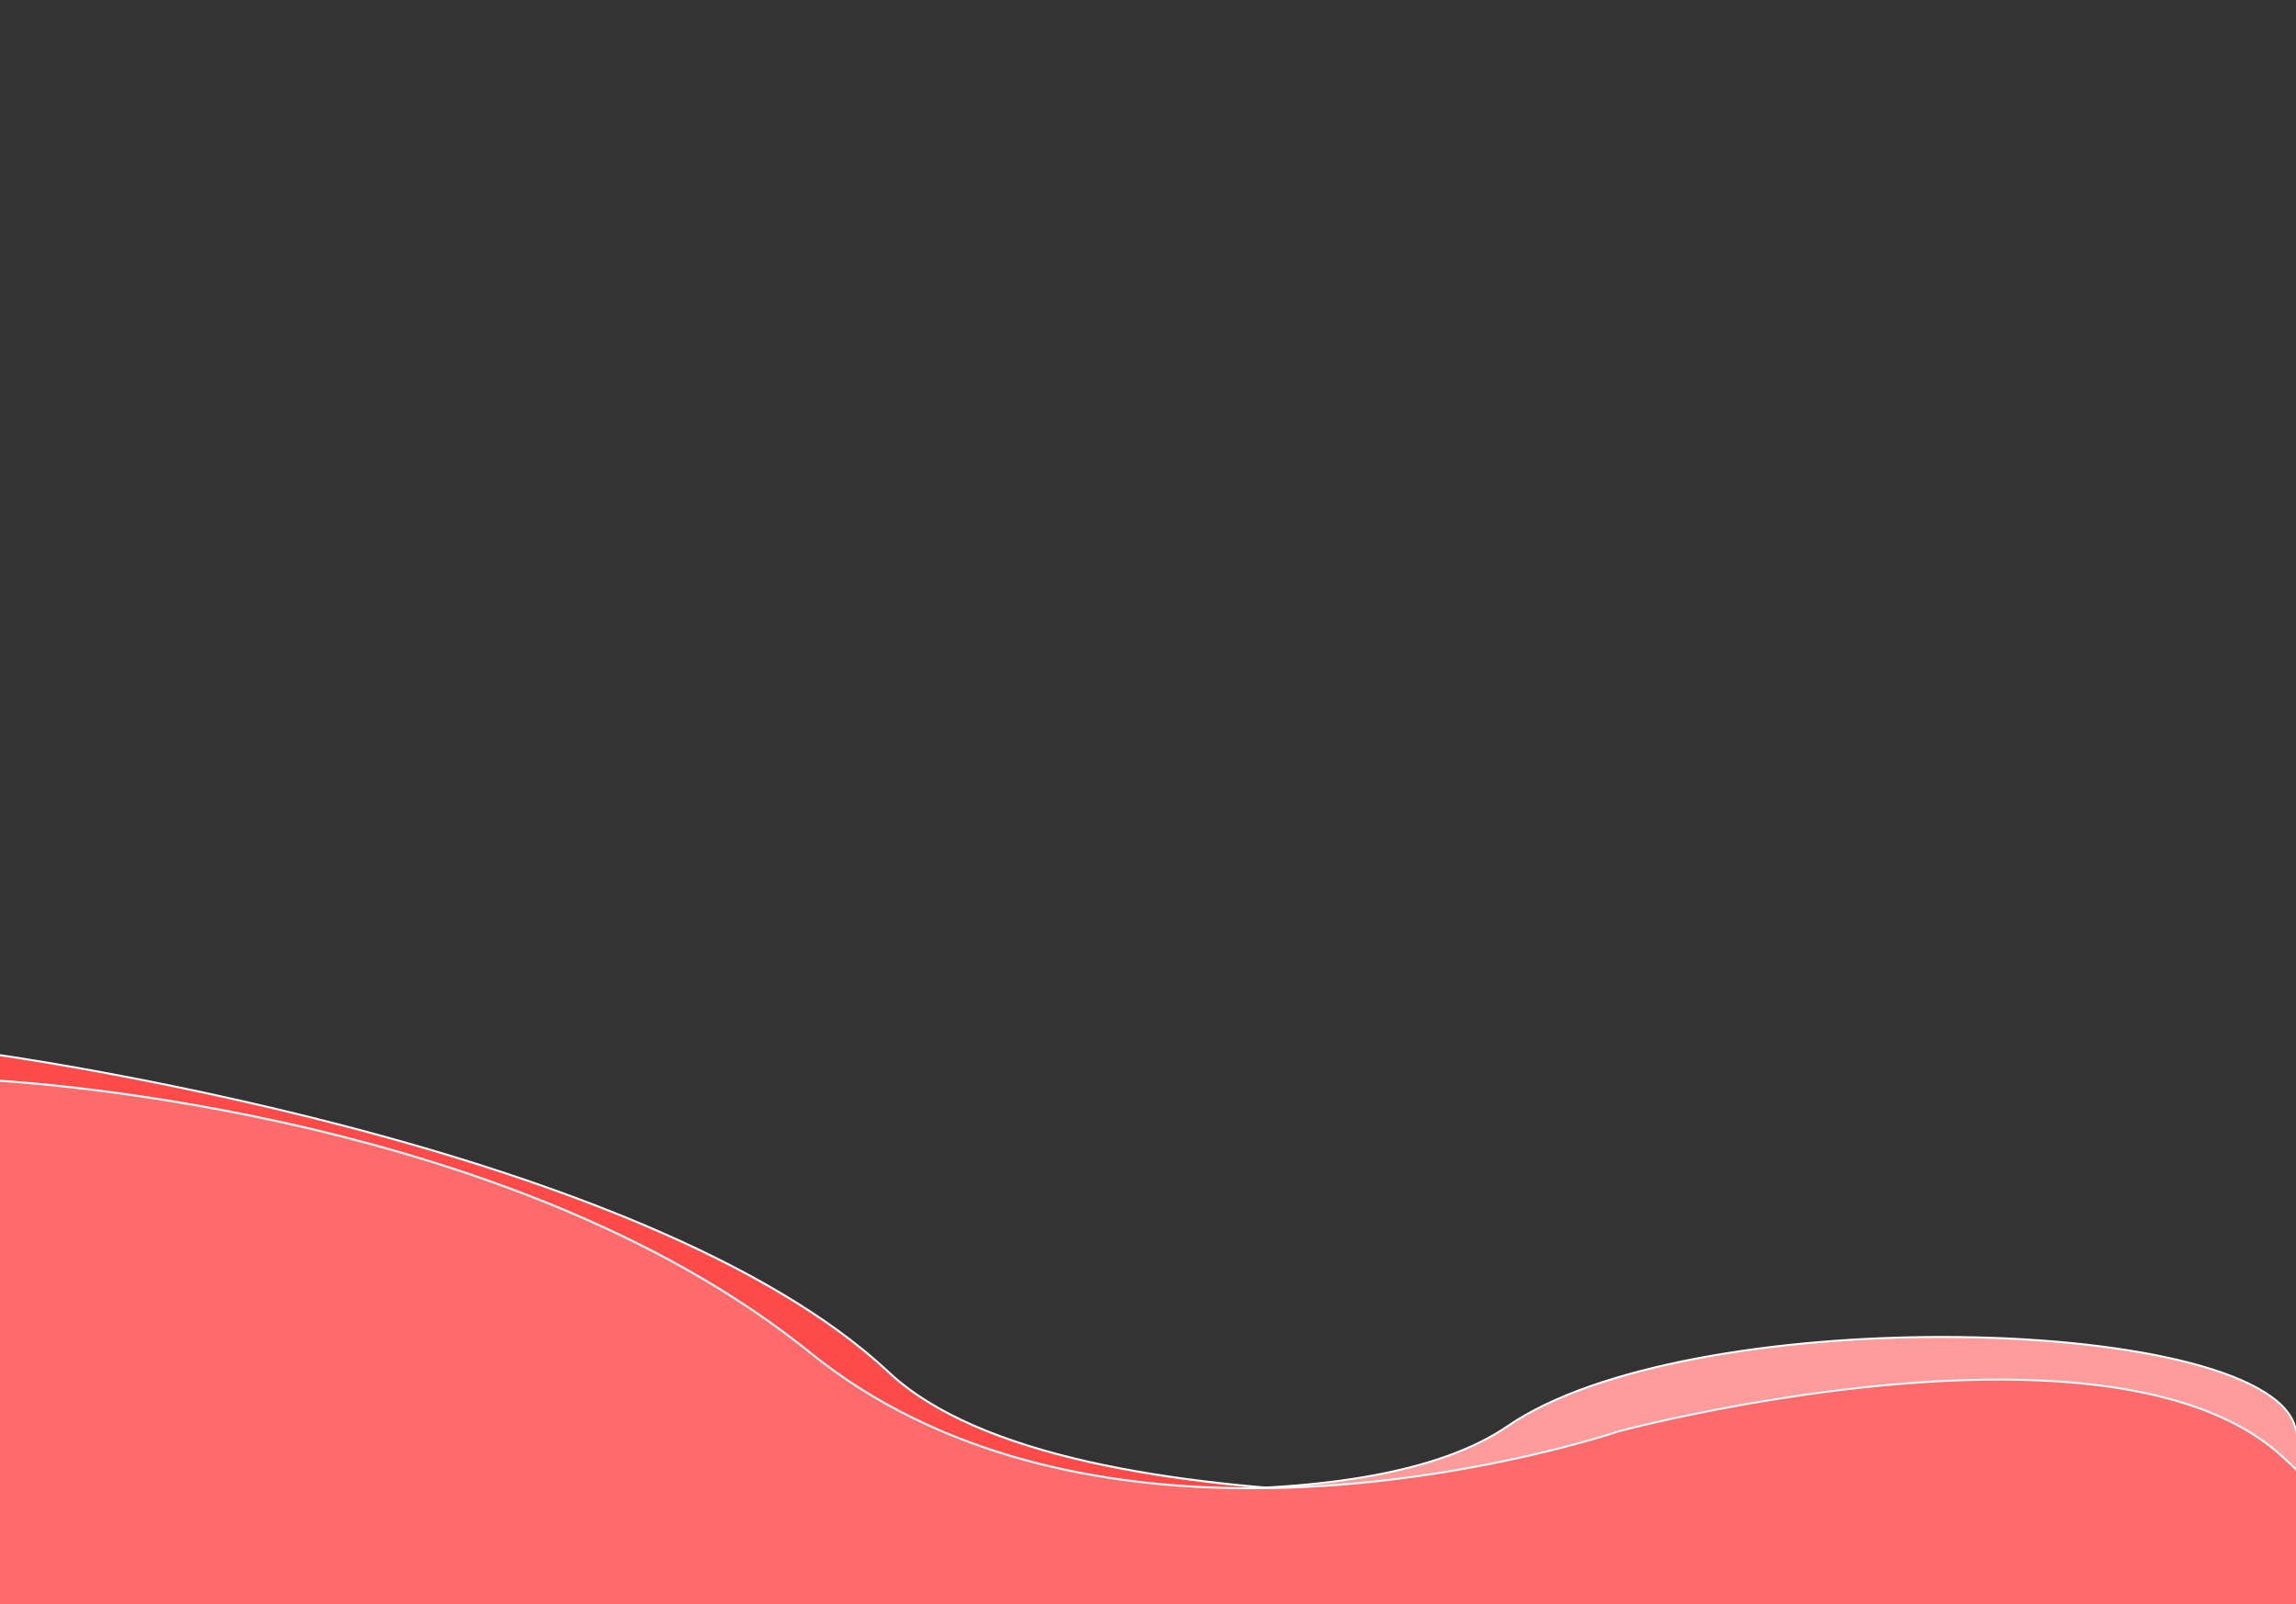 <?xml version="1.0" encoding="utf-8"?>
<!-- Generator: Adobe Illustrator 25.2.1, SVG Export Plug-In . SVG Version: 6.00 Build 0)  -->
<svg version="1.1" id="Calque_1" xmlns="http://www.w3.org/2000/svg" xmlns:xlink="http://www.w3.org/1999/xlink" x="0px" y="0px"
	 viewBox="0 0 1194 834" style="enable-background:new 0 0 1194 834;" xml:space="preserve">
<rect x="0" y="0" width="1194" height="834" fill="#333333" stroke="none"/>
<style type="text/css">
	.st0{fill:#FE9C9C;}
	.st1{fill:#FFFFFF;}
	.st2{fill:#FF4A4A;}
	.st3{fill:#FF6B6B;}
</style>
<g id="Groupe_67" transform="translate(0 388.351)">
	<g id="Tracé_6" transform="translate(470.998 151.299)">
		<path class="st0" d="M-57.39,214.42c0,0,17.26,3.34,44.66,7.31c27.36,3.96,64.79,8.55,105.19,11.07
			c40.32,2.51,83.58,2.96,122.73-1.35c39.08-4.3,74.08-13.33,98.01-29.77c23.91-16.43,60.5-28.25,102.17-35.83
			c41.6-7.57,88.22-10.91,132.34-10.39c44.03,0.52,85.58,4.87,117.17,12.7c31.55,7.82,53.2,19.11,57.53,33.52
			c4.33,14.41,9.27,33.66,14.25,54.44s10,43.07,14.48,63.56c4.48,20.49,8.41,39.18,11.23,52.74c2.82,13.56,4.51,22,4.51,22
			L-57.39,214.42z"/>
		<path class="st1" d="M767.5,395.06l-0.73-0.16l-824.28-180l0.2-0.98c0.07,0.01,1.77,0.34,4.9,0.91c3.13,0.56,7.68,1.36,13.44,2.32
			c5.76,0.95,12.71,2.06,20.65,3.25c7.94,1.18,16.86,2.44,26.54,3.7c5.68,0.74,11.35,1.44,16.99,2.1
			c5.64,0.66,11.24,1.28,16.81,1.86c5.57,0.58,11.1,1.12,16.58,1.62c5.48,0.5,10.91,0.96,16.28,1.38
			c6.71,0.52,13.34,0.98,19.87,1.37c6.53,0.39,12.96,0.72,19.29,0.98c6.32,0.26,12.54,0.46,18.64,0.58
			c6.1,0.13,12.07,0.19,17.92,0.19c19.03-0.01,36.71-0.72,53.03-2.11c16.3-1.39,31.24-3.46,44.79-6.21
			c13.54-2.75,25.7-6.18,36.45-10.28c10.75-4.1,20.1-8.88,28.02-14.32c2.81-1.93,5.82-3.81,9.03-5.65c3.21-1.83,6.61-3.62,10.2-5.35
			c3.59-1.73,7.37-3.41,11.33-5.04c3.96-1.63,8.1-3.19,12.42-4.71c4.05-1.42,8.26-2.79,12.62-4.1c4.36-1.31,8.86-2.58,13.5-3.78
			c4.64-1.21,9.43-2.36,14.34-3.46c4.91-1.1,9.96-2.13,15.12-3.11c4.9-0.93,9.89-1.8,14.98-2.62c5.09-0.82,10.27-1.58,15.53-2.29
			c5.26-0.71,10.6-1.35,16.01-1.94c5.41-0.59,10.9-1.12,16.45-1.59c5.35-0.46,10.73-0.85,16.13-1.2c5.4-0.34,10.83-0.63,16.28-0.85
			c5.44-0.23,10.9-0.39,16.36-0.51c5.46-0.11,10.93-0.16,16.39-0.16c5.74,0.01,11.42,0.08,17.06,0.21
			c5.63,0.13,11.2,0.33,16.71,0.59c5.51,0.26,10.95,0.58,16.31,0.97c5.36,0.38,10.65,0.83,15.86,1.34
			c5.28,0.52,10.43,1.09,15.43,1.72c5.01,0.63,9.88,1.32,14.6,2.07c4.72,0.75,9.29,1.55,13.71,2.41c4.42,0.86,8.68,1.78,12.78,2.75
			c4.27,1.01,8.34,2.07,12.2,3.19c3.86,1.11,7.51,2.28,10.94,3.49c3.43,1.21,6.65,2.48,9.65,3.79c3,1.31,5.77,2.67,8.32,4.07
			c2.72,1.49,5.17,3.04,7.36,4.62c2.19,1.59,4.1,3.22,5.75,4.89c1.65,1.67,3.02,3.39,4.12,5.14c1.1,1.75,1.93,3.55,2.47,5.38
			c0.99,3.29,2.03,6.9,3.12,10.83c1.09,3.93,2.23,8.17,3.42,12.72c1.19,4.55,2.43,9.41,3.72,14.56c1.29,5.16,2.62,10.61,4,16.36
			c1.1,4.6,2.23,9.38,3.39,14.34c1.16,4.96,2.34,10.1,3.55,15.41c1.21,5.31,2.44,10.79,3.7,16.43c1.26,5.64,2.53,11.44,3.83,17.39
			c2.21,10.13,4.3,19.84,6.18,28.73c1.89,8.88,3.57,16.93,4.98,23.72c1.41,6.79,2.55,12.33,3.33,16.18
			c0.79,3.86,1.23,6.04,1.24,6.12L767.5,395.06z M-34.64,218.87l800.89,174.91c-0.26-1.3-0.86-4.24-1.73-8.52
			c-0.88-4.27-2.03-9.87-3.41-16.47c-1.38-6.6-2.97-14.2-4.73-22.48c-1.76-8.28-3.69-17.23-5.72-26.53
			c-1.3-5.95-2.58-11.75-3.84-17.38c-1.26-5.64-2.49-11.12-3.7-16.42c-1.21-5.31-2.39-10.45-3.55-15.41
			c-1.16-4.96-2.29-9.74-3.39-14.34c-1.38-5.74-2.71-11.19-3.99-16.34c-1.29-5.15-2.52-10-3.72-14.55
			c-1.19-4.55-2.33-8.78-3.42-12.71c-1.09-3.92-2.13-7.53-3.12-10.81c-0.53-1.76-1.33-3.5-2.4-5.19c-1.07-1.7-2.41-3.36-4.02-4.98
			c-1.61-1.62-3.48-3.21-5.61-4.76c-2.14-1.55-4.54-3.05-7.2-4.51c-2.53-1.39-5.29-2.74-8.26-4.04c-2.98-1.3-6.17-2.55-9.59-3.76
			c-3.41-1.21-7.04-2.36-10.88-3.47c-3.84-1.11-7.88-2.17-12.13-3.17c-8.14-1.93-16.96-3.64-26.32-5.12
			c-9.37-1.49-19.29-2.74-29.64-3.76c-10.35-1.02-21.14-1.8-32.22-2.33c-11.09-0.53-22.49-0.81-34.06-0.82
			c-5.46-0.01-10.92,0.05-16.37,0.16c-5.46,0.11-10.91,0.28-16.34,0.51c-5.44,0.23-10.86,0.51-16.26,0.85
			c-5.4,0.34-10.77,0.74-16.11,1.19c-5.54,0.47-11.02,1-16.42,1.59c-5.4,0.59-10.74,1.24-15.99,1.94c-5.25,0.7-10.42,1.47-15.5,2.28
			c-5.08,0.82-10.07,1.69-14.96,2.62c-5.16,0.98-10.19,2.01-15.09,3.11c-4.9,1.09-9.67,2.24-14.3,3.45
			c-4.63,1.2-9.12,2.46-13.47,3.77c-4.34,1.31-8.54,2.68-12.58,4.09c-4.3,1.5-8.42,3.07-12.36,4.68c-3.94,1.62-7.7,3.29-11.27,5.01
			c-3.57,1.72-6.95,3.5-10.14,5.32c-3.19,1.82-6.18,3.7-8.97,5.61c-1.12,0.77-2.28,1.53-3.47,2.28c-1.19,0.75-2.41,1.49-3.66,2.21
			c-1.25,0.72-2.52,1.43-3.83,2.13c-1.3,0.7-2.63,1.38-3.99,2.04c-1.31,0.64-2.65,1.28-4.02,1.9c-1.37,0.62-2.77,1.23-4.19,1.83
			c-1.42,0.6-2.88,1.18-4.35,1.75c-1.48,0.57-2.98,1.13-4.5,1.67c-2.89,1.03-5.88,2.01-8.97,2.95c-3.09,0.94-6.28,1.84-9.57,2.69
			c-3.29,0.85-6.67,1.66-10.14,2.41c-3.47,0.76-7.03,1.47-10.68,2.13c-3.37,0.61-6.82,1.18-10.37,1.72
			c-3.54,0.53-7.17,1.03-10.88,1.49c-3.71,0.46-7.49,0.87-11.35,1.25c-3.86,0.38-7.79,0.71-11.79,1.01
			c-3.65,0.27-7.39,0.51-11.19,0.71c-3.8,0.2-7.67,0.37-11.61,0.51c-3.93,0.14-7.93,0.24-11.98,0.31
			c-4.05,0.07-8.16,0.11-12.32,0.11c-5.85,0-11.84-0.06-17.94-0.19c-6.1-0.13-12.33-0.32-18.66-0.59
			c-6.33-0.26-12.77-0.59-19.31-0.98c-6.54-0.39-13.17-0.85-19.9-1.37c-5.38-0.42-10.81-0.88-16.3-1.38
			c-5.48-0.5-11.02-1.04-16.59-1.63c-5.57-0.58-11.19-1.2-16.83-1.86c-5.64-0.66-11.31-1.36-17-2.1c-4.25-0.55-8.34-1.1-12.28-1.65
			c-3.93-0.55-7.7-1.09-11.29-1.61c-3.59-0.53-6.99-1.04-10.19-1.54C-28.86,219.8-31.86,219.32-34.64,218.87z"/>
	</g>
	<g id="Tracé_5">
		<path class="st2" d="M-7.47,159.12c0,0,21.5,2.89,55.75,9.11c34.2,6.21,81.07,15.75,131.88,29.04
			c50.7,13.26,105.32,30.26,155.22,51.44c49.8,21.14,94.92,46.45,126.86,76.4c31.9,29.92,89.67,47.07,158.25,55.96
			c68.37,8.87,147.4,9.51,222.23,6.45c74.59-3.05,145.04-9.79,196.76-15.74c51.6-5.95,84.65-11.13,84.65-11.13L29.23,435.37
			l-86.02-280.52L-7.47,159.12z"/>
		<path class="st1" d="M28.86,435.91l-0.12-0.39L-57.28,155l-0.22-0.72l0.75,0.07l49.32,4.26l0.01,0l0.01,0
			c0.05,0.01,1.45,0.2,4.04,0.57c2.59,0.38,6.39,0.94,11.23,1.69c4.84,0.75,10.74,1.7,17.54,2.84c6.8,1.14,14.5,2.48,22.96,4.02
			c4.97,0.9,9.95,1.83,14.94,2.78c4.99,0.95,9.98,1.92,14.98,2.91c4.99,0.99,9.98,2,14.96,3.04c4.98,1.03,9.94,2.08,14.89,3.15
			c6.18,1.33,12.33,2.7,18.45,4.08c6.11,1.39,12.19,2.8,18.22,4.23c6.03,1.43,12.01,2.89,17.93,4.37
			c5.92,1.48,11.78,2.97,17.57,4.49c14.74,3.85,29.06,7.83,42.93,11.91c13.87,4.08,27.3,8.28,40.27,12.58
			c12.96,4.3,25.47,8.7,37.49,13.2c12.02,4.5,23.55,9.09,34.59,13.77c3.19,1.35,6.35,2.72,9.47,4.1c3.12,1.38,6.2,2.76,9.24,4.15
			c3.04,1.39,6.04,2.79,8.99,4.2c2.95,1.4,5.85,2.81,8.7,4.22c3,1.49,5.96,2.98,8.87,4.49c2.92,1.51,5.79,3.03,8.61,4.55
			c2.82,1.53,5.6,3.06,8.33,4.6c2.72,1.54,5.39,3.08,8.01,4.63c2.74,1.62,5.44,3.26,8.09,4.9c2.65,1.65,5.25,3.3,7.79,4.97
			c2.54,1.66,5.04,3.34,7.47,5.01c2.43,1.68,4.81,3.36,7.12,5.04c2.42,1.76,4.79,3.54,7.1,5.32c2.31,1.79,4.57,3.59,6.77,5.39
			c2.2,1.81,4.34,3.62,6.42,5.44c2.08,1.82,4.09,3.65,6.04,5.47c1.41,1.32,2.88,2.62,4.41,3.91c1.53,1.29,3.12,2.55,4.76,3.8
			c1.64,1.25,3.34,2.48,5.1,3.68c1.75,1.21,3.56,2.39,5.41,3.55c1.8,1.12,3.66,2.23,5.58,3.32c1.92,1.09,3.89,2.16,5.91,3.22
			c2.02,1.05,4.1,2.09,6.23,3.1c2.12,1.01,4.3,2.01,6.52,2.98c2.15,0.94,4.35,1.86,6.61,2.77c2.26,0.91,4.57,1.8,6.93,2.67
			c2.36,0.87,4.77,1.73,7.22,2.56c2.45,0.84,4.95,1.65,7.48,2.45c2.45,0.77,4.95,1.52,7.51,2.26c2.55,0.74,5.16,1.46,7.81,2.16
			c2.65,0.7,5.34,1.39,8.07,2.06c2.73,0.67,5.51,1.32,8.32,1.95c10.22,2.3,21.06,4.37,32.49,6.22c11.42,1.85,23.44,3.47,36.02,4.87
			c12.58,1.4,25.72,2.57,39.41,3.51c13.68,0.94,27.91,1.65,42.65,2.13l407.08-27.78l0.11,0.98c-0.11,0.02-3.03,0.47-8.39,1.26
			c-5.36,0.78-13.14,1.9-22.99,3.22c-9.85,1.33-21.76,2.88-35.36,4.53c-13.61,1.65-28.9,3.42-45.51,5.17
			c-9.76,1.03-19.49,2.01-29.18,2.94c-9.69,0.93-19.33,1.8-28.9,2.62c-9.58,0.82-19.1,1.59-28.53,2.3
			c-9.44,0.71-18.8,1.36-28.06,1.96c-11.58,0.74-23.01,1.4-34.28,1.96c-11.27,0.56-22.38,1.03-33.31,1.41
			c-10.93,0.38-21.67,0.67-32.21,0.86c-10.54,0.19-20.88,0.3-31,0.3c0,0-0.01,0-0.01,0c0,0-0.01,0-0.01,0c0,0,0,0-0.01,0
			c0,0-0.01,0-0.01,0c-4.25,0-8.48-0.01-12.67-0.04c-4.2-0.03-8.36-0.08-12.49-0.14c-4.13-0.06-8.22-0.14-12.26-0.24
			c-4.05-0.1-8.04-0.21-11.99-0.34L29.26,435.88L28.86,435.91z M-56.08,155.43L29.6,434.84l677.86-46.25
			c-6.17-0.25-12.26-0.53-18.26-0.86c-6-0.33-11.9-0.7-17.7-1.11c-5.8-0.41-11.5-0.87-17.1-1.36c-5.59-0.49-11.07-1.03-16.44-1.6
			c-6.58-0.7-13.02-1.47-19.31-2.31c-6.29-0.83-12.44-1.73-18.44-2.69c-5.99-0.96-11.83-1.98-17.5-3.06
			c-5.67-1.08-11.17-2.22-16.5-3.41c-2.82-0.63-5.6-1.29-8.33-1.96c-2.74-0.67-5.44-1.36-8.1-2.07c-2.66-0.71-5.27-1.43-7.83-2.17
			c-2.56-0.74-5.07-1.49-7.53-2.26c-2.55-0.8-5.05-1.62-7.51-2.45c-2.46-0.84-4.88-1.7-7.24-2.57c-2.37-0.88-4.69-1.77-6.95-2.68
			c-2.27-0.91-4.48-1.84-6.64-2.78c-2.23-0.98-4.41-1.97-6.55-2.99c-2.14-1.02-4.22-2.06-6.26-3.12c-2.03-1.06-4.02-2.14-5.94-3.24
			c-1.93-1.1-3.8-2.21-5.61-3.34c-1.87-1.17-3.69-2.36-5.46-3.57c-1.77-1.21-3.48-2.45-5.14-3.71c-1.66-1.26-3.26-2.54-4.8-3.83
			c-1.54-1.3-3.02-2.61-4.44-3.94c-7.27-6.82-15.38-13.54-24.32-20.14c-8.94-6.61-18.71-13.1-29.29-19.47
			c-10.58-6.37-21.97-12.63-34.16-18.74c-12.19-6.12-25.18-12.11-38.94-17.95c-11.02-4.68-22.55-9.27-34.55-13.76
			c-12.01-4.49-24.5-8.89-37.46-13.19c-12.96-4.3-26.38-8.49-40.24-12.57c-13.87-4.08-28.17-8.05-42.9-11.9
			c-5.79-1.51-11.64-3.01-17.56-4.49c-5.92-1.48-11.89-2.93-17.91-4.37c-6.02-1.43-12.1-2.84-18.21-4.23
			c-6.11-1.39-12.26-2.75-18.44-4.08c-4.94-1.07-9.9-2.12-14.88-3.15c-4.97-1.03-9.96-2.04-14.95-3.03
			c-4.99-0.99-9.98-1.96-14.97-2.91c-4.99-0.95-9.97-1.88-14.93-2.78c-8.38-1.52-16.01-2.85-22.75-3.98
			c-6.75-1.13-12.61-2.07-17.44-2.83c-4.83-0.75-8.64-1.32-11.28-1.7c-2.64-0.38-4.1-0.58-4.26-0.6L-56.08,155.43z M727.34,388.23
			c3.16,0.08,6.36,0.15,9.57,0.21c3.22,0.06,6.46,0.11,9.72,0.15c3.26,0.04,6.55,0.07,9.85,0.08c3.3,0.02,6.63,0.03,9.96,0.02
			c0,0,0,0,0.01,0c0,0,0,0,0.01,0c0,0,0,0,0.01,0c0,0,0,0,0.01,0c10.11-0.01,20.45-0.11,30.98-0.3c10.53-0.19,21.27-0.48,32.2-0.86
			c10.92-0.38,22.02-0.85,33.29-1.41c11.26-0.56,22.69-1.22,34.27-1.96c9.26-0.59,18.61-1.25,28.05-1.96
			c9.43-0.71,18.95-1.47,28.52-2.29c9.57-0.82,19.21-1.69,28.9-2.62c9.68-0.93,19.41-1.91,29.16-2.94
			c11.52-1.22,22.41-2.44,32.54-3.63c10.13-1.19,19.5-2.34,27.98-3.41c8.48-1.08,16.09-2.08,22.68-2.98
			c6.59-0.9,12.18-1.68,16.64-2.33L727.34,388.23z"/>
	</g>
	<g id="Tracé_4" transform="translate(49.518 18.258)">
		<path class="st3" d="M-56.99,154.81c0,0,16.78,0.71,44.5,3.83c36.9,4.18,73.56,10.27,109.83,18.25
			c43.51,9.59,92.02,23.26,139.73,42.69c47.61,19.39,94.44,44.51,134.77,77.07c40.25,32.5,86.81,51.26,133.94,61.14
			c47.04,9.85,94.66,10.85,137.2,7.81c35.93-2.65,71.6-8.13,106.67-16.38c26.76-6.28,42.93-11.81,42.93-11.81s16-4.26,41.4-9.38
			c32.24-6.56,64.81-11.41,97.56-14.54c37.41-3.44,77.56-4.36,113.91,0.6c36.3,4.96,68.82,15.78,91.09,35.83
			c22.25,20.03,34.3,36.14,39.85,49.05s4.63,22.6,0.93,29.81s-10.19,11.92-15.75,14.83c-3.24,1.72-6.66,3.06-10.2,4.02L-56.99,471.2
			V154.81z"/>
		<path class="st1" d="M-57.5,471.71v-0.52V154.81v-0.53l0.53,0.02c0.04,0,1.13,0.05,3.18,0.17c2.04,0.12,5.03,0.31,8.88,0.59
			c3.84,0.29,8.54,0.67,13.99,1.17c5.45,0.5,11.64,1.13,18.49,1.9c4.02,0.45,8.07,0.93,12.13,1.44c4.06,0.51,8.15,1.04,12.24,1.6
			c4.09,0.56,8.2,1.14,12.3,1.75c4.11,0.61,8.22,1.24,12.32,1.9c5.13,0.82,10.26,1.68,15.38,2.58c5.12,0.9,10.22,1.83,15.31,2.79
			c5.09,0.97,10.15,1.97,15.19,3c5.04,1.03,10.04,2.1,15.01,3.19c12.65,2.79,25.07,5.78,37.26,8.97
			c12.18,3.18,24.12,6.56,35.8,10.13c11.67,3.57,23.09,7.32,34.22,11.26c11.13,3.94,21.98,8.06,32.53,12.35
			c6.26,2.55,12.44,5.17,18.51,7.86c6.07,2.69,12.05,5.44,17.91,8.25c5.86,2.81,11.62,5.68,17.25,8.61
			c5.63,2.92,11.15,5.9,16.53,8.94c2.89,1.63,5.76,3.28,8.61,4.95c2.84,1.67,5.66,3.36,8.44,5.07c2.78,1.71,5.53,3.43,8.24,5.17
			c2.71,1.74,5.38,3.49,8.01,5.25c2.75,1.84,5.47,3.71,8.16,5.6c2.69,1.89,5.35,3.8,7.97,5.72c2.62,1.93,5.21,3.87,7.75,5.83
			c2.54,1.96,5.05,3.93,7.5,5.91c2.07,1.67,4.18,3.32,6.31,4.94c2.13,1.62,4.3,3.22,6.49,4.78c2.19,1.57,4.4,3.1,6.64,4.6
			c2.24,1.5,4.49,2.97,6.77,4.41c2.19,1.38,4.42,2.74,6.67,4.08c2.25,1.34,4.53,2.65,6.83,3.93c2.3,1.28,4.63,2.54,6.97,3.76
			c2.34,1.22,4.71,2.42,7.09,3.58c2.29,1.12,4.6,2.21,6.95,3.29c2.34,1.07,4.71,2.12,7.1,3.14c2.39,1.02,4.8,2.02,7.22,2.99
			c2.43,0.97,4.87,1.91,7.32,2.82c2.35,0.87,4.74,1.73,7.14,2.56c2.4,0.83,4.83,1.64,7.28,2.42c2.45,0.78,4.91,1.55,7.39,2.28
			c2.48,0.74,4.97,1.45,7.48,2.13c8.93,2.44,18.1,4.57,27.51,6.41c9.4,1.83,19.03,3.36,28.88,4.58c9.84,1.22,19.89,2.14,30.14,2.75
			c10.24,0.61,20.68,0.91,31.29,0.9c5.95,0,11.97-0.11,18.04-0.3c6.07-0.2,12.2-0.49,18.37-0.88c6.17-0.39,12.38-0.88,18.63-1.46
			c6.24-0.58,12.52-1.26,18.82-2.03c5.04-0.62,10.09-1.29,15.16-2.03c5.06-0.74,10.14-1.53,15.21-2.38
			c5.07-0.85,10.14-1.76,15.2-2.73c5.06-0.97,10.11-1.99,15.14-3.06c4.48-0.96,8.73-1.91,12.73-2.85c4-0.94,7.75-1.85,11.22-2.73
			c3.47-0.87,6.65-1.71,9.53-2.48c2.87-0.77,5.43-1.49,7.65-2.12c2.41-0.69,4.55-1.32,6.42-1.88c1.87-0.56,3.45-1.05,4.74-1.46
			c1.29-0.4,2.28-0.73,2.95-0.94c0.67-0.22,1.02-0.34,1.04-0.34l0.02-0.01l0.02,0c0.06-0.02,1.7-0.45,4.7-1.2
			c3-0.74,7.36-1.8,12.87-3.06c5.51-1.26,12.16-2.73,19.75-4.29c7.58-1.56,16.1-3.23,25.34-4.89c5.42-0.97,10.82-1.9,16.19-2.77
			c5.37-0.87,10.71-1.69,16.01-2.46c5.3-0.77,10.56-1.48,15.77-2.15c5.21-0.66,10.37-1.27,15.47-1.83
			c6.38-0.69,12.67-1.3,18.87-1.82c6.19-0.52,12.29-0.95,18.28-1.3c5.99-0.35,11.87-0.61,17.64-0.78
			c5.76-0.17,11.41-0.26,16.93-0.25c3.74,0,7.45,0.04,11.1,0.13c3.65,0.08,7.25,0.21,10.79,0.37c3.54,0.16,7.03,0.37,10.46,0.61
			c3.42,0.24,6.79,0.53,10.08,0.85c3.59,0.35,7.12,0.75,10.59,1.2c3.47,0.45,6.87,0.95,10.2,1.49c3.33,0.54,6.59,1.14,9.78,1.78
			c3.19,0.64,6.3,1.32,9.33,2.05c3.27,0.79,6.47,1.63,9.59,2.54c3.12,0.9,6.16,1.86,9.11,2.87c2.96,1.01,5.83,2.08,8.61,3.2
			c2.78,1.12,5.48,2.29,8.08,3.52c1.37,0.64,2.72,1.31,4.05,1.99c1.33,0.68,2.64,1.37,3.92,2.08c1.29,0.71,2.55,1.43,3.78,2.17
			c1.23,0.74,2.45,1.49,3.63,2.26c1.22,0.79,2.42,1.6,3.6,2.43c1.18,0.83,2.33,1.67,3.46,2.53c1.13,0.86,2.23,1.74,3.31,2.63
			c1.08,0.89,2.12,1.8,3.14,2.71c2.35,2.11,4.61,4.2,6.77,6.28c2.17,2.07,4.25,4.12,6.23,6.14c1.99,2.02,3.88,4.02,5.67,5.99
			c1.79,1.97,3.49,3.91,5.09,5.81c1.47,1.76,2.87,3.5,4.18,5.22c1.32,1.72,2.56,3.42,3.71,5.1c1.16,1.68,2.23,3.33,3.23,4.96
			c0.99,1.63,1.91,3.23,2.73,4.8c1.44,2.74,2.63,5.41,3.58,8.01c0.95,2.6,1.65,5.12,2.11,7.57c0.46,2.45,0.67,4.82,0.63,7.1
			c-0.04,2.29-0.32,4.5-0.85,6.62c-0.28,1.1-0.62,2.19-1.03,3.24c-0.41,1.06-0.89,2.09-1.43,3.1c-0.54,1.01-1.15,1.99-1.83,2.95
			c-0.67,0.96-1.41,1.88-2.22,2.78c-0.64,0.72-1.32,1.42-2.04,2.09c-0.72,0.68-1.48,1.34-2.28,1.98c-0.8,0.64-1.64,1.26-2.51,1.86
			c-0.87,0.6-1.78,1.17-2.73,1.73c-1.61,0.94-3.18,1.74-4.64,2.4c-1.46,0.67-2.8,1.2-3.95,1.62c-1.15,0.42-2.09,0.72-2.76,0.91
			c-0.66,0.2-1.05,0.29-1.06,0.29l-0.05,0.01l-0.05,0L-56.98,471.7L-57.5,471.71z M-56.48,155.35v315.34l1207.8-23.57
			c0.14-0.04,0.6-0.15,1.29-0.37c0.7-0.21,1.63-0.52,2.73-0.93c1.1-0.41,2.38-0.93,3.75-1.56c1.37-0.63,2.84-1.38,4.34-2.26
			c0.92-0.54,1.81-1.1,2.66-1.69c0.85-0.58,1.67-1.19,2.44-1.81c0.78-0.62,1.52-1.27,2.22-1.93c0.7-0.66,1.36-1.34,1.99-2.04
			c0.77-0.87,1.49-1.76,2.14-2.69c0.65-0.92,1.24-1.87,1.76-2.84c0.53-0.97,0.99-1.97,1.38-2.99c0.4-1.02,0.73-2.06,0.99-3.13
			c0.51-2.06,0.79-4.21,0.82-6.43c0.03-2.23-0.18-4.54-0.63-6.93c-0.45-2.39-1.14-4.85-2.07-7.39c-0.93-2.54-2.1-5.15-3.51-7.84
			c-0.82-1.56-1.72-3.14-2.71-4.76c-0.98-1.61-2.05-3.25-3.2-4.91c-1.15-1.66-2.38-3.35-3.68-5.05c-1.31-1.71-2.69-3.43-4.15-5.18
			c-1.59-1.9-3.28-3.83-5.06-5.79c-1.79-1.96-3.67-3.95-5.65-5.96c-1.98-2.01-4.05-4.05-6.21-6.12c-2.16-2.06-4.41-4.15-6.75-6.25
			c-7.2-6.48-15.66-12.17-25.37-17.05c-9.71-4.88-20.67-8.96-32.85-12.24c-12.19-3.27-25.6-5.74-40.23-7.39
			c-14.63-1.65-30.48-2.48-47.52-2.49c-5.51,0-11.15,0.08-16.9,0.25c-5.76,0.17-11.63,0.43-17.61,0.78
			c-5.98,0.35-12.07,0.78-18.25,1.3c-6.19,0.52-12.47,1.13-18.84,1.82c-5.1,0.55-10.25,1.16-15.46,1.82
			c-5.2,0.66-10.46,1.38-15.75,2.15c-5.29,0.77-10.63,1.59-15.99,2.46c-5.37,0.87-10.76,1.79-16.18,2.77
			c-9.14,1.64-17.57,3.29-25.08,4.83c-7.52,1.55-14.13,3-19.62,4.26c-5.49,1.26-9.86,2.31-12.91,3.07
			c-3.05,0.75-4.76,1.21-4.95,1.26c-0.09,0.03-0.49,0.17-1.2,0.4c-0.7,0.23-1.71,0.55-3,0.96c-1.29,0.4-2.86,0.89-4.69,1.44
			c-1.83,0.55-3.93,1.16-6.27,1.83c-2.22,0.63-4.79,1.35-7.67,2.12c-2.88,0.78-6.07,1.61-9.54,2.49c-3.47,0.88-7.23,1.79-11.23,2.73
			c-4.01,0.94-8.27,1.9-12.75,2.85c-5.04,1.08-10.09,2.1-15.16,3.07c-5.07,0.97-10.14,1.88-15.22,2.73
			c-5.08,0.85-10.16,1.65-15.23,2.39c-5.07,0.74-10.14,1.42-15.18,2.04c-6.31,0.77-12.6,1.45-18.85,2.04
			c-6.26,0.58-12.48,1.07-18.66,1.46c-6.18,0.39-12.32,0.69-18.4,0.89c-6.08,0.2-12.11,0.3-18.08,0.31c-5.03,0-10.03-0.06-14.99-0.2
			c-4.97-0.14-9.9-0.34-14.79-0.61c-4.89-0.27-9.73-0.62-14.52-1.03c-4.79-0.41-9.53-0.89-14.21-1.44
			c-5.19-0.61-10.33-1.3-15.42-2.08c-5.09-0.78-10.13-1.65-15.1-2.6c-4.98-0.95-9.89-1.99-14.73-3.1c-4.84-1.12-9.62-2.32-14.31-3.6
			c-2.51-0.69-5.01-1.4-7.5-2.14c-2.49-0.74-4.96-1.5-7.41-2.29c-2.45-0.79-4.89-1.6-7.3-2.43c-2.41-0.83-4.8-1.69-7.16-2.57
			c-2.46-0.91-4.91-1.86-7.35-2.83c-2.43-0.97-4.85-1.97-7.24-3c-2.4-1.03-4.77-2.08-7.12-3.15c-2.35-1.08-4.67-2.17-6.97-3.3
			c-2.39-1.17-4.76-2.37-7.11-3.59c-2.35-1.23-4.69-2.49-6.99-3.77c-2.31-1.29-4.6-2.6-6.86-3.94c-2.26-1.34-4.49-2.71-6.69-4.09
			c-2.28-1.44-4.55-2.92-6.79-4.43c-2.24-1.51-4.47-3.05-6.66-4.62c-2.2-1.57-4.37-3.17-6.51-4.8c-2.14-1.63-4.25-3.28-6.33-4.96
			c-9.18-7.41-18.9-14.59-29.12-21.52c-10.23-6.93-20.98-13.62-32.22-20.05c-11.25-6.43-22.99-12.61-35.21-18.51
			c-12.23-5.91-24.93-11.55-38.09-16.91c-10.54-4.29-21.38-8.41-32.49-12.34c-11.12-3.93-22.52-7.69-34.18-11.25
			c-11.67-3.56-23.59-6.94-35.76-10.12c-12.17-3.18-24.58-6.17-37.22-8.95c-4.97-1.09-9.97-2.16-15-3.19
			c-5.03-1.03-10.09-2.03-15.17-2.99c-5.08-0.96-10.18-1.9-15.3-2.79c-5.11-0.89-10.24-1.75-15.36-2.57
			c-4.1-0.66-8.21-1.29-12.31-1.9c-4.1-0.61-8.2-1.19-12.29-1.75c-4.09-0.56-8.17-1.09-12.23-1.6c-4.06-0.51-8.1-0.99-12.12-1.44
			c-6.17-0.69-11.8-1.27-16.84-1.74c-5.04-0.47-9.47-0.85-13.22-1.14c-3.76-0.29-6.84-0.5-9.18-0.65
			C-54.12,155.47-55.71,155.38-56.48,155.35z"/>
	</g>
</g>
</svg>
